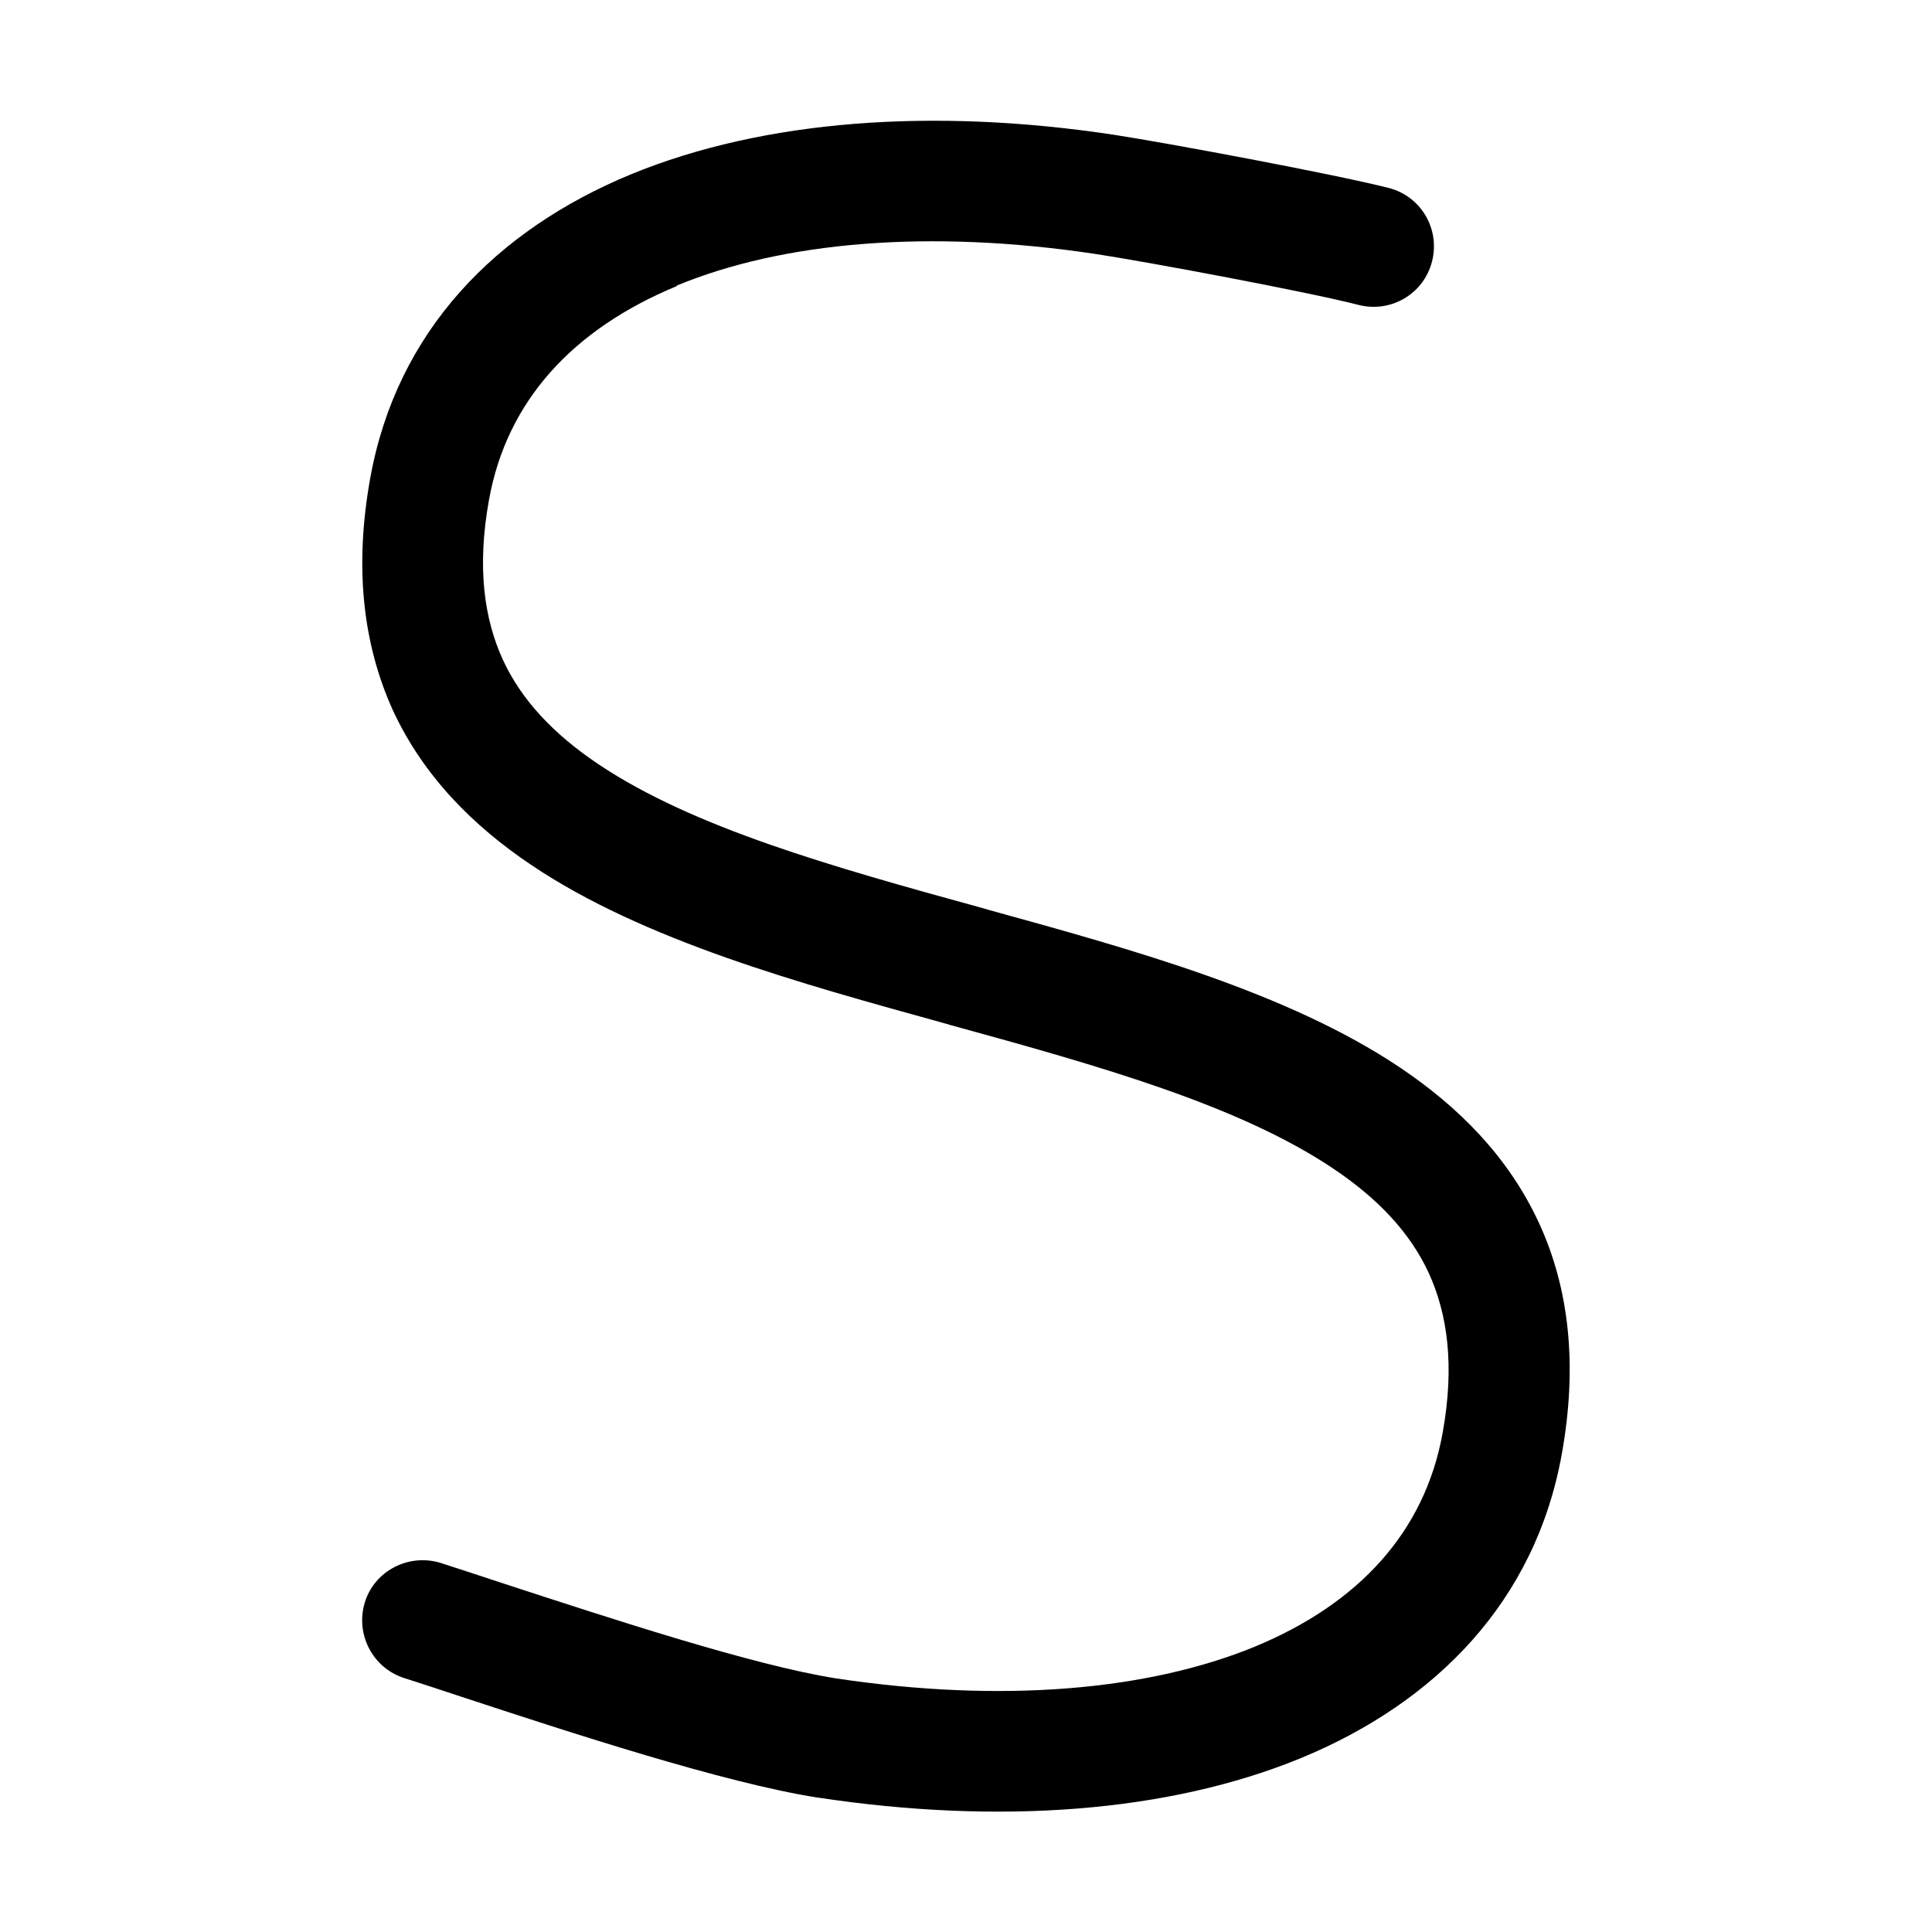 <svg xmlns="http://www.w3.org/2000/svg" width="24" height="24" viewBox="0 0 320 512"><path d="M83.4 75.8c-27.8 11.5-45.1 30.6-49.8 56.6c-3.3 18.2-1.2 31.7 3.6 42.3c4.9 10.7 13.4 19.8 25.5 27.9c25 16.7 61.4 27 101.5 38l1.7 .5c38 10.5 79.3 21.8 109.1 41.8c15.5 10.4 28.7 23.6 36.8 41.1c8.1 17.5 10.3 37.9 6.1 61.3c-7 39-33.3 65.8-69.1 80.6c-35.3 14.5-80.2 17.7-127.9 10.5c0 0-.1 0-.1 0c-25-3.9-66.1-17.4-94.4-26.7c-5.7-1.9-10.9-3.6-15.3-5c-8.4-2.7-13-11.7-10.4-20.1s11.7-13 20.1-10.4c5 1.6 10.7 3.5 16.8 5.5c28.5 9.3 65.9 21.6 88 25.1c44 6.6 82.6 3.2 110.9-8.4c27.8-11.5 45.1-30.6 49.8-56.6c3.3-18.2 1.2-31.7-3.6-42.3c-4.9-10.7-13.4-19.8-25.5-27.9c-25-16.7-61.4-27-101.5-38l-1.7-.5c-38-10.5-79.3-21.8-109.1-41.8c-15.5-10.4-28.7-23.6-36.8-41.1C.1 170.5-2.1 150.2 2.1 126.8c7-39 33.3-65.8 69.1-80.6c35.3-14.5 80.2-17.7 127.9-10.5C213.4 37.9 256.9 46 272 49.8c8.6 2.2 13.7 10.9 11.5 19.5S272.6 83 264 80.8c-13.6-3.5-55.9-11.4-69.7-13.5l2.4-15.8-2.4 15.8c-44-6.6-82.7-3.3-111 8.4z"/></svg>
